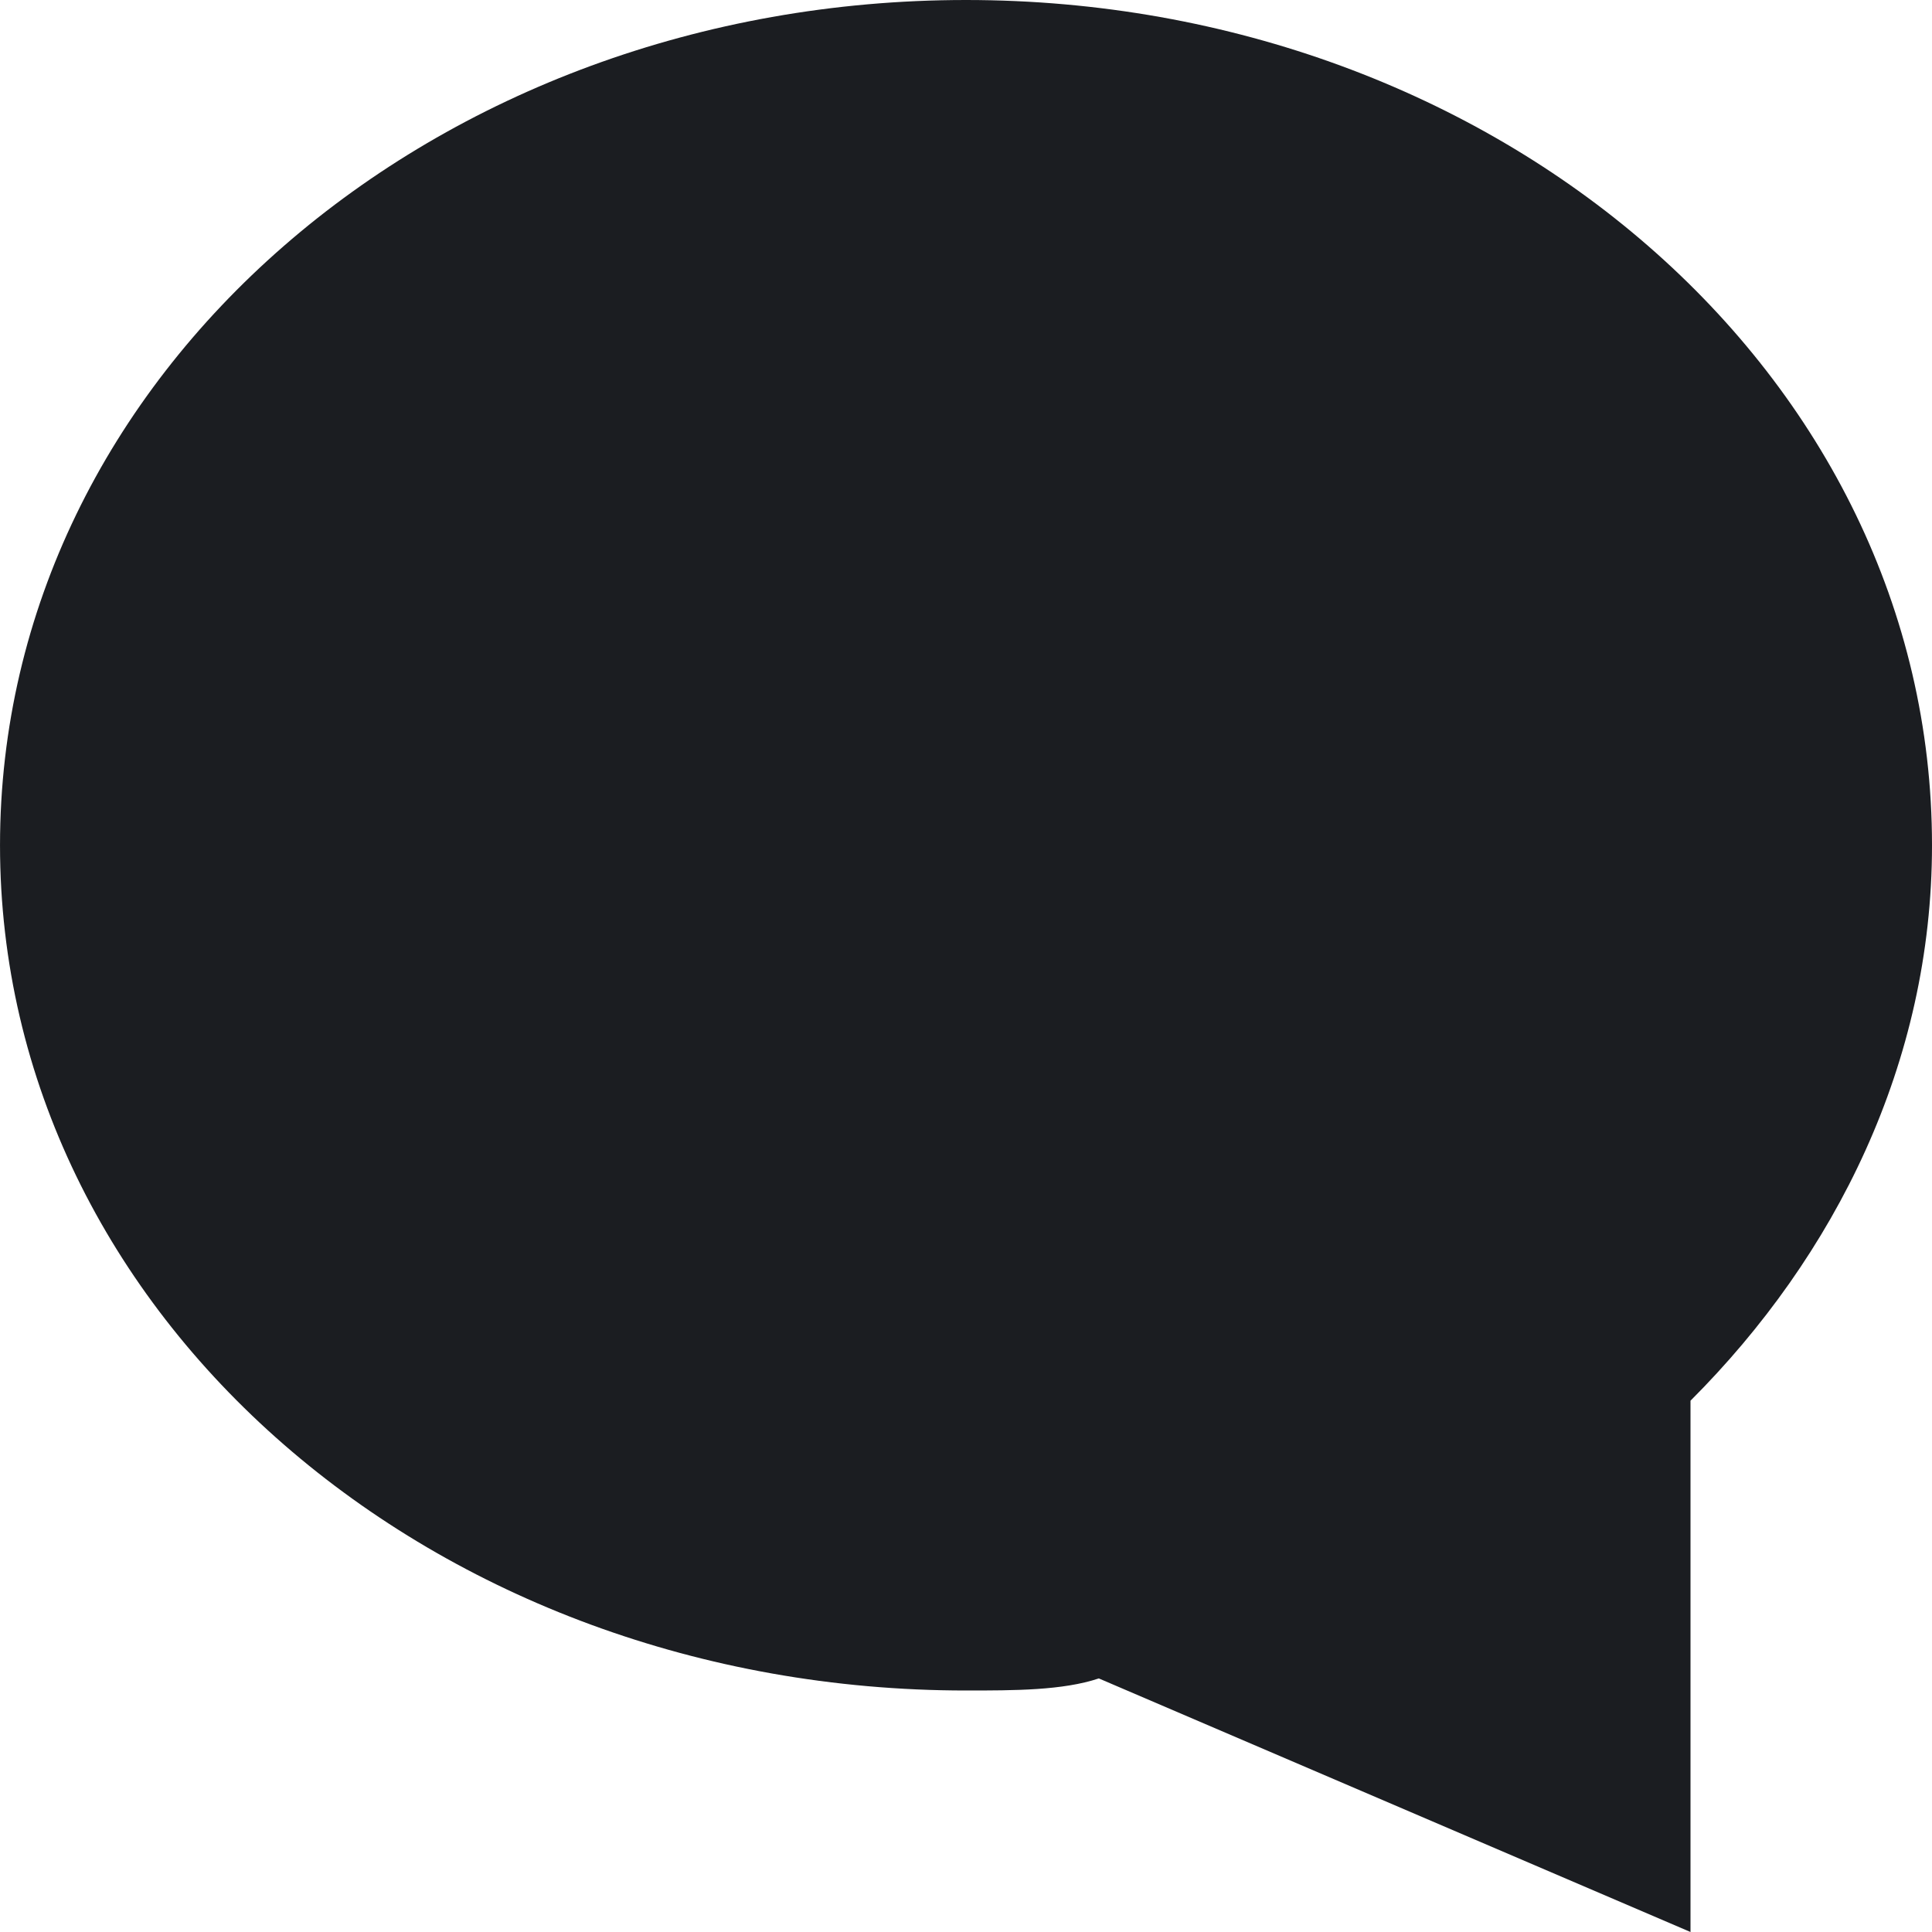<svg width="12" height="12" viewBox="0 0 12 12" fill="none" xmlns="http://www.w3.org/2000/svg">
<path d="M6 0C2.7 0 9.15527e-05 2.325 9.15527e-05 5.25C9.15527e-05 8.175 2.7 10.5 6 10.5C6.3 10.5 6.6 10.5 6.825 10.425L10.5 12V8.7C11.4 7.8 12 6.6 12 5.25C12 2.325 9.3 0 6 0Z" fill="#1B1D21"/>
</svg>
